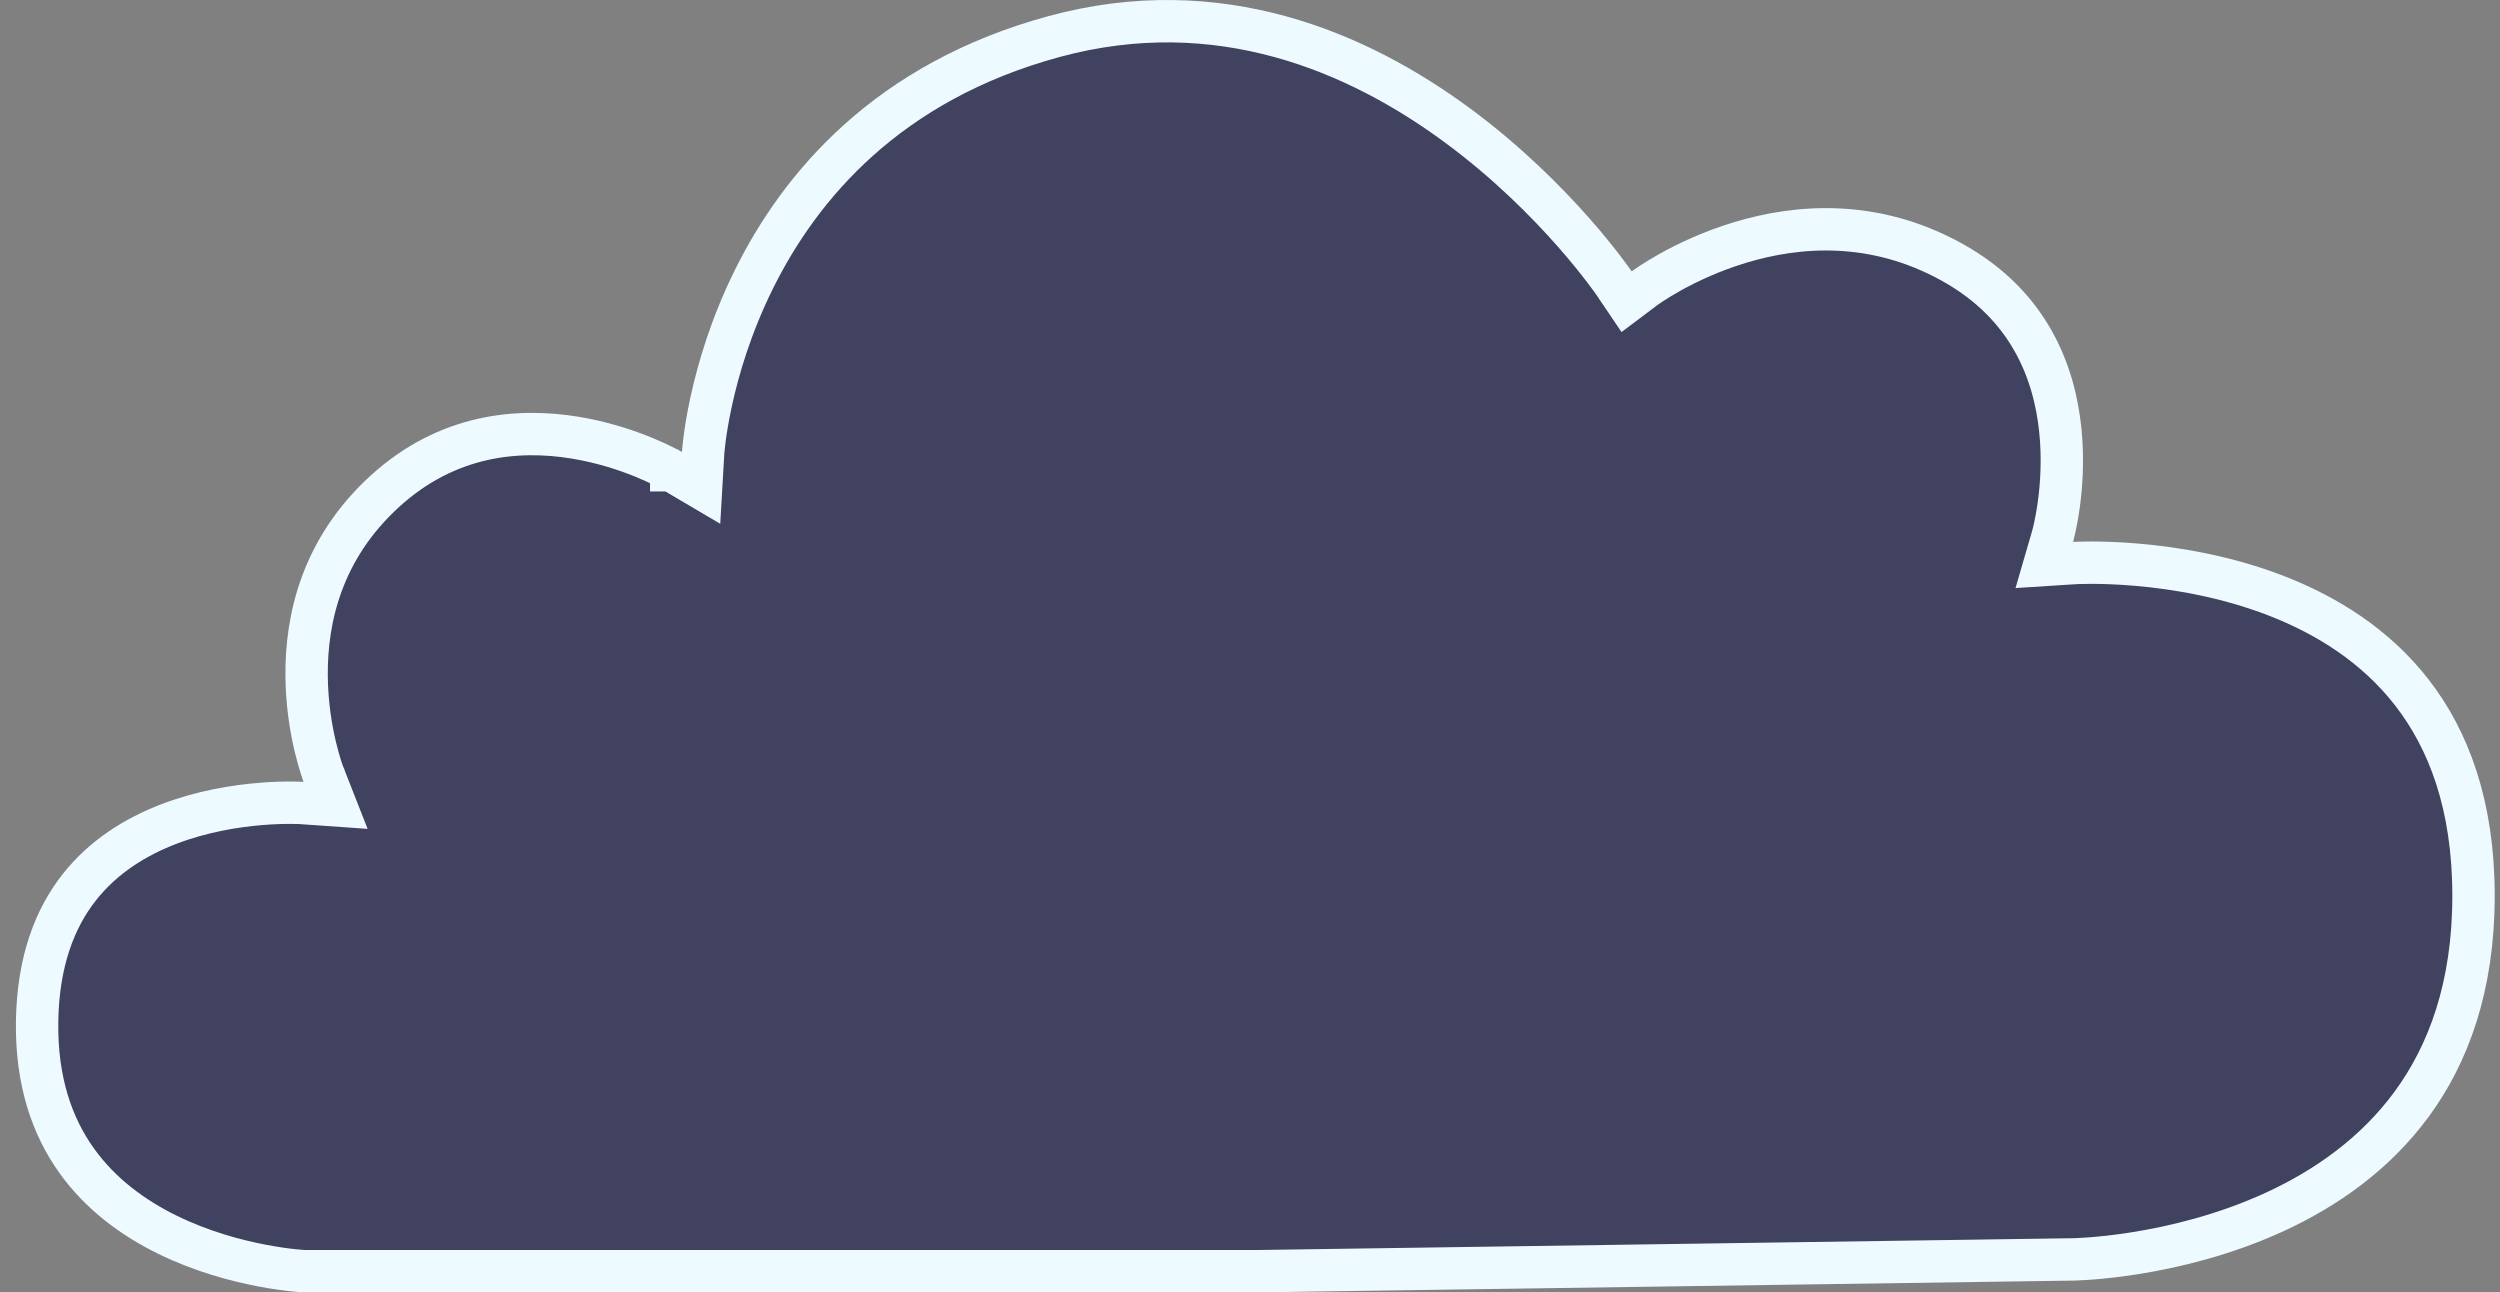 <svg width="118" height="61" viewBox="0 0 118 61" fill="none" xmlns="http://www.w3.org/2000/svg">
<rect x="0" y="0" width="118" height="61" fill="#808080" stroke="none"/>
<path d="M14.261 37.902L14.262 37.902L14.262 37.903H14.262L15.842 38.014L15.263 36.541L15.263 36.541L15.263 36.54L15.263 36.54L15.263 36.539L15.258 36.528C15.254 36.516 15.247 36.497 15.237 36.47C15.218 36.416 15.188 36.332 15.152 36.22C15.081 35.998 14.983 35.666 14.883 35.249C14.684 34.411 14.482 33.237 14.472 31.893C14.45 29.212 15.182 25.907 18.167 23.187C21.13 20.488 24.461 20.223 27.122 20.654C28.457 20.871 29.608 21.262 30.426 21.599C30.833 21.768 31.155 21.922 31.371 22.032C31.479 22.087 31.56 22.13 31.613 22.159C31.639 22.174 31.658 22.184 31.669 22.191L31.681 22.197L31.681 22.198L31.681 22.198L31.682 22.198L31.682 22.198L33.092 23.029L33.187 21.395L33.187 21.394L33.187 21.394L33.187 21.393L33.187 21.39L33.189 21.363C33.191 21.338 33.194 21.298 33.199 21.244C33.208 21.136 33.225 20.973 33.252 20.761C33.306 20.336 33.402 19.718 33.567 18.959C33.896 17.438 34.501 15.365 35.595 13.162C37.775 8.772 41.897 3.86 49.749 1.726C57.529 -0.388 64.097 2.456 68.795 5.922C71.142 7.653 72.997 9.524 74.266 10.963C74.899 11.681 75.384 12.29 75.708 12.716C75.871 12.929 75.993 13.096 76.073 13.208C76.113 13.264 76.143 13.306 76.162 13.334L76.182 13.363L76.187 13.37L76.187 13.37L76.187 13.37L76.187 13.371L76.776 14.242L77.616 13.61L77.616 13.609L77.616 13.609L77.616 13.609L77.617 13.608L77.628 13.601C77.639 13.593 77.656 13.58 77.681 13.562C77.731 13.527 77.808 13.473 77.911 13.405C78.116 13.269 78.424 13.075 78.819 12.854C79.612 12.412 80.749 11.865 82.118 11.45C84.853 10.621 88.461 10.333 92.153 12.386C95.783 14.405 96.968 17.571 97.248 20.315C97.389 21.694 97.297 22.951 97.168 23.866C97.104 24.322 97.031 24.689 96.976 24.938C96.948 25.062 96.925 25.157 96.909 25.219C96.901 25.249 96.895 25.272 96.891 25.285L96.887 25.299L96.887 25.299L96.887 25.3L96.887 25.3L96.887 25.301L96.49 26.667L97.911 26.576L97.911 26.576L97.912 26.576L97.912 26.576L97.919 26.575L97.954 26.574C97.987 26.572 98.038 26.57 98.105 26.567C98.24 26.563 98.443 26.558 98.702 26.558C99.222 26.558 99.971 26.578 100.871 26.656C102.678 26.812 105.066 27.2 107.437 28.119C109.808 29.038 112.125 30.471 113.85 32.698C115.565 34.912 116.75 37.982 116.75 42.28C116.75 46.577 115.565 49.749 113.834 52.111C112.094 54.485 109.759 56.099 107.38 57.196C105 58.293 102.607 58.858 100.799 59.147C99.898 59.291 99.149 59.365 98.629 59.404C98.369 59.423 98.167 59.433 98.032 59.438C97.964 59.441 97.913 59.442 97.881 59.443L97.846 59.444L97.838 59.444L97.838 59.444H97.837L97.833 59.444L59.345 60H59.338H14.357L14.349 60C14.327 59.998 14.294 59.996 14.249 59.993C14.158 59.987 14.022 59.975 13.846 59.957C13.493 59.92 12.984 59.853 12.371 59.736C11.14 59.502 9.517 59.07 7.912 58.284C6.307 57.498 4.752 56.375 3.61 54.772C2.476 53.181 1.708 51.062 1.752 48.205C1.795 45.342 2.606 43.325 3.739 41.884C4.88 40.432 6.402 39.495 7.97 38.894C9.539 38.293 11.119 38.042 12.317 37.945C12.914 37.896 13.408 37.886 13.751 37.888C13.921 37.889 14.054 37.893 14.141 37.896C14.185 37.898 14.217 37.9 14.238 37.901L14.259 37.902L14.261 37.902Z" fill="#030240" fill-opacity="0.5" stroke="#EDFAFF" stroke-width="2"/>
</svg>
